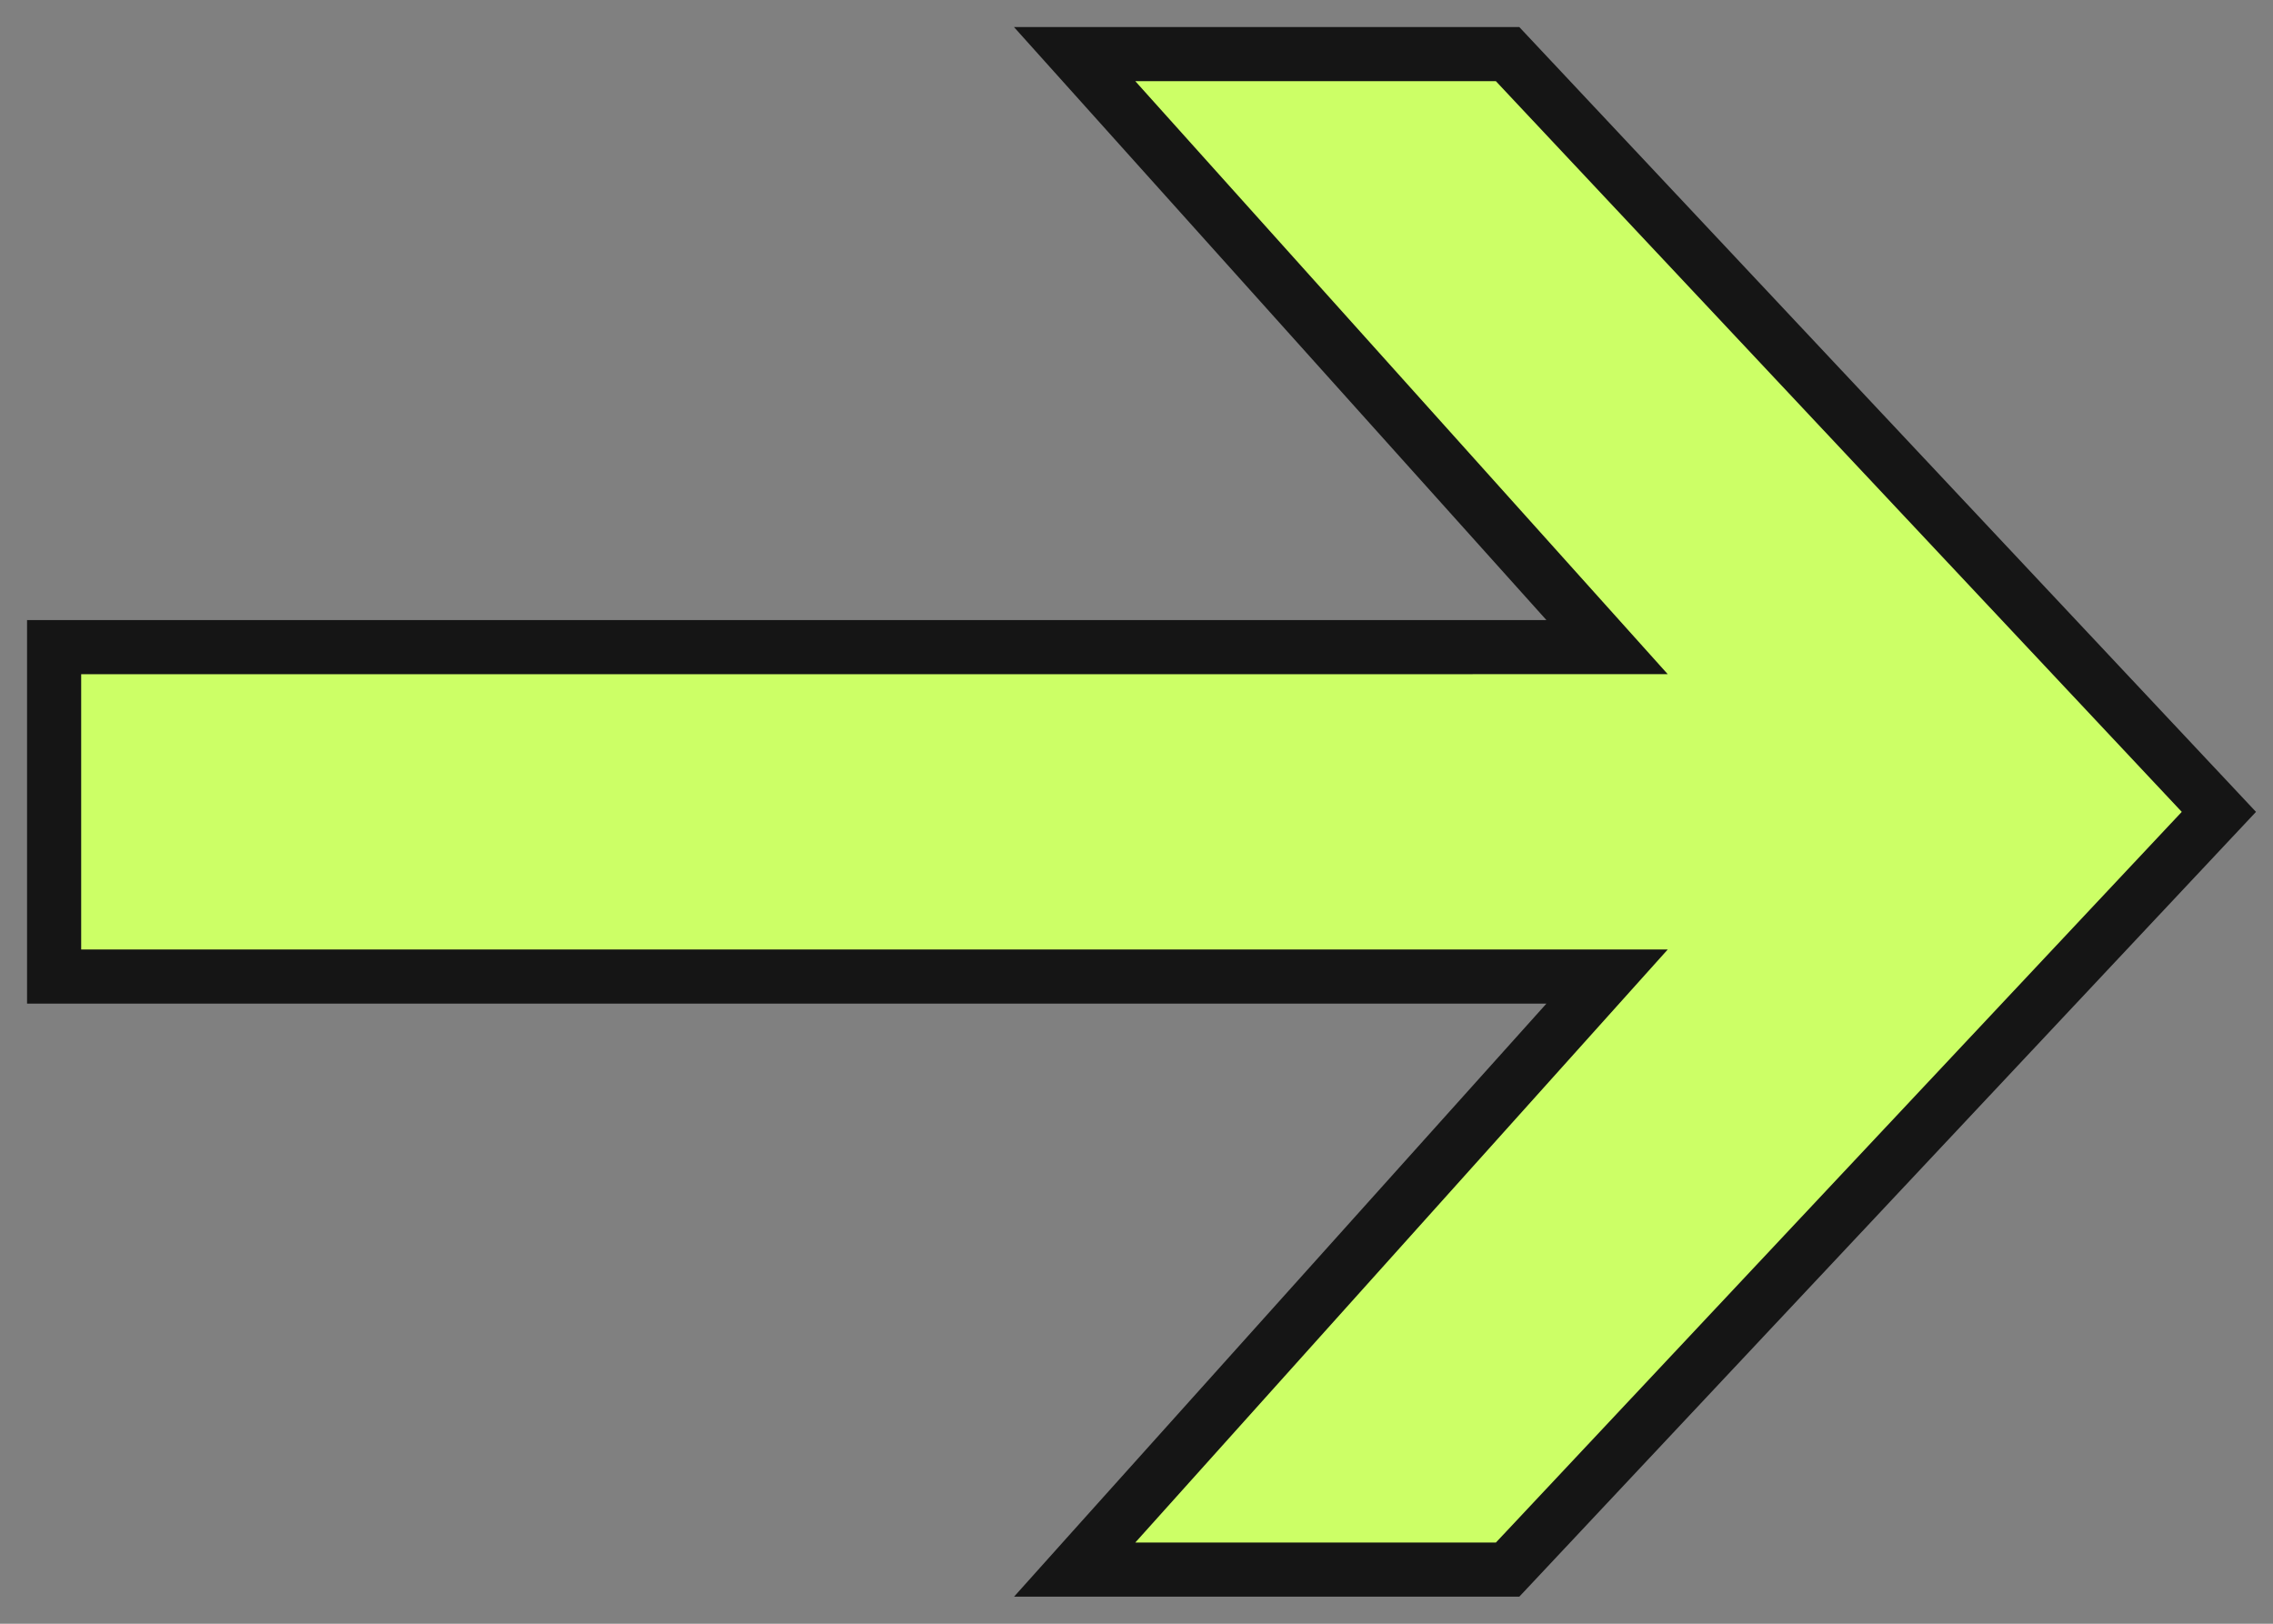 <?xml version="1.0" encoding="UTF-8"?>
<svg width="42px" height="30px" viewBox="0 0 42 30" version="1.1" xmlns="http://www.w3.org/2000/svg" xmlns:xlink="http://www.w3.org/1999/xlink">
    <rect x="0" y="0" width="42" height="30" fill="#808080" stroke="none"/>
    <title>Combined Shape</title>
    <g id="Page-1" stroke="none" stroke-width="1" fill="none" fill-rule="evenodd">
        <g id="small-ticket" transform="translate(-1367, -411)" fill="#CCFF66" stroke="#151515">
            <path d="M1394.857,412 L1408,426 L1406.307,427.803 L1394.857,440 L1386.857,440 L1387.203,439.614 L1396.695,429.043 L1368,429.043 L1368,422.957 L1396.695,422.956 L1386.857,412 L1394.857,412 Z" id="Combined-Shape"></path>
        </g>
    </g>
</svg>